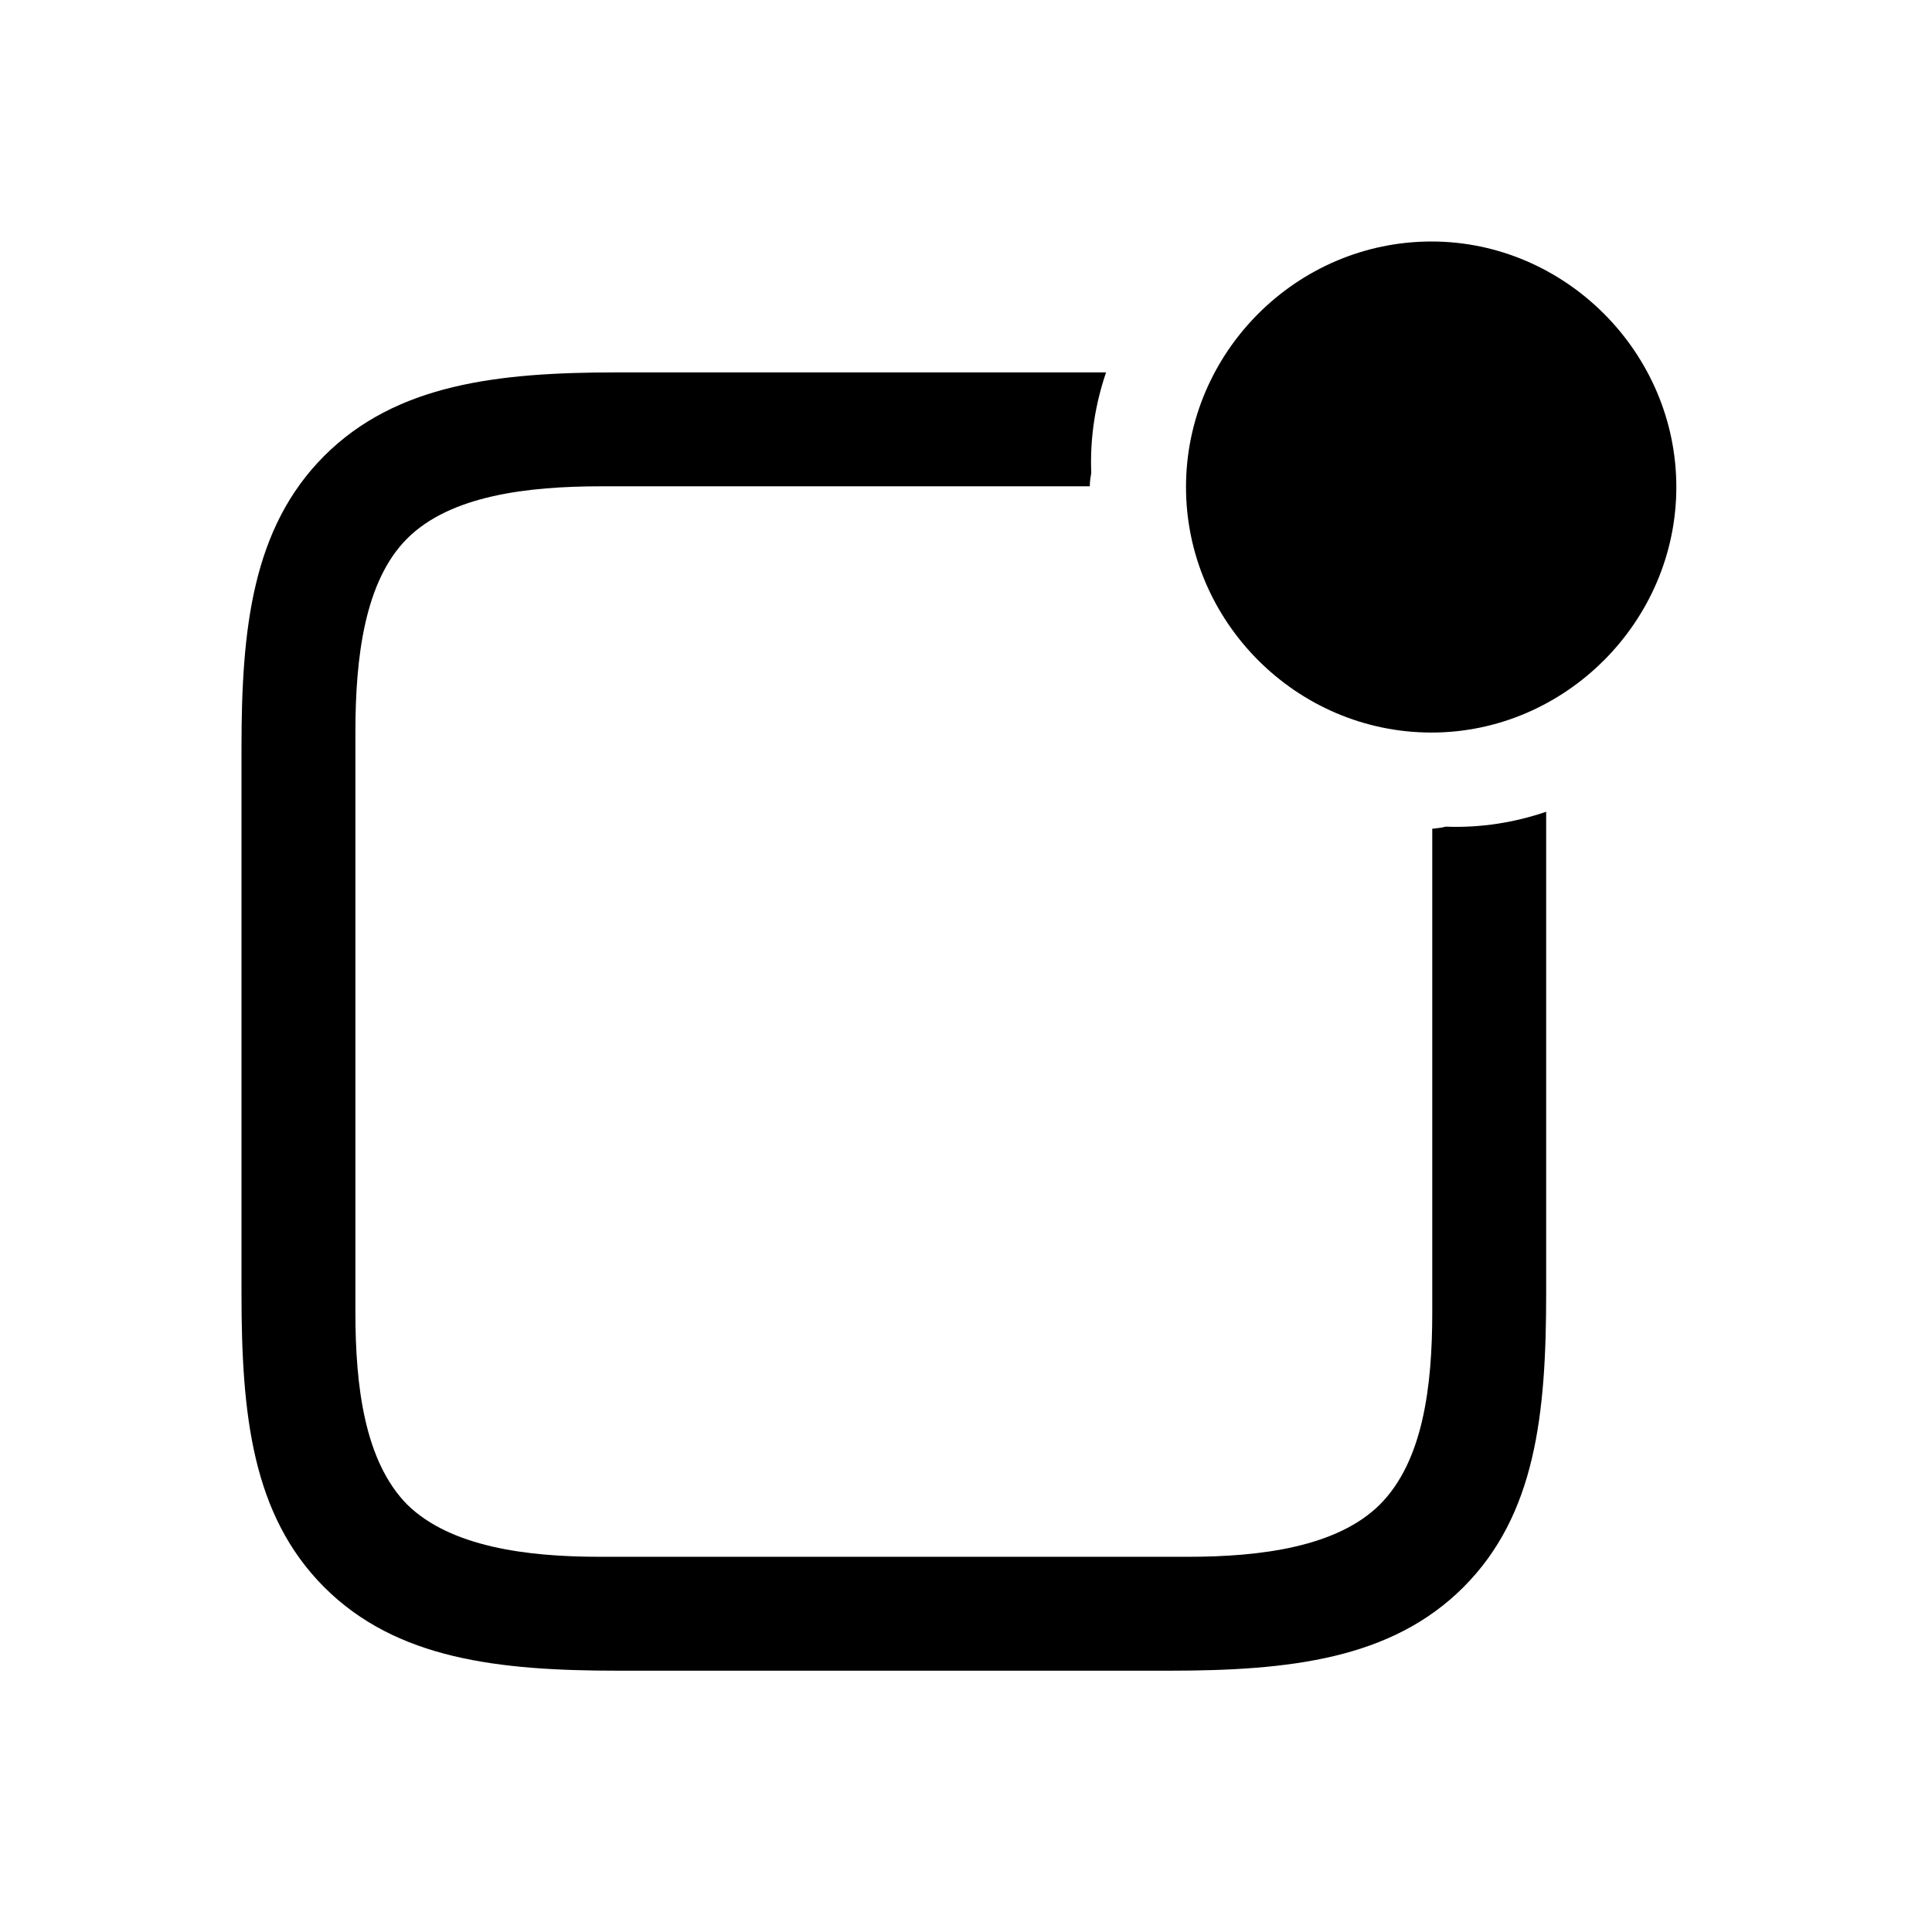 <svg width="24" height="24" viewBox="0 0 24 24" fill="none" xmlns="http://www.w3.org/2000/svg">
<path d="M17.783 9.1C19.444 9.1 20.824 7.72 20.824 6.05C20.824 4.38 19.444 3 17.783 3C16.105 3 14.733 4.38 14.733 6.05C14.733 7.72 16.105 9.1 17.783 9.1ZM3 16.069C3 17.572 3.132 18.82 4.028 19.717C4.925 20.613 6.19 20.754 7.685 20.754H14.514C16.017 20.754 17.282 20.613 18.179 19.717C19.075 18.82 19.207 17.572 19.207 16.069V10.084C18.82 10.216 18.398 10.286 17.959 10.269C17.898 10.286 17.854 10.286 17.792 10.295V16.307C17.792 17.221 17.678 18.152 17.142 18.689C16.614 19.216 15.665 19.339 14.76 19.339H7.447C6.542 19.339 5.593 19.216 5.057 18.689C4.529 18.152 4.415 17.221 4.415 16.307V9.091C4.415 8.168 4.529 7.219 5.057 6.691C5.593 6.155 6.551 6.041 7.474 6.041H13.538C13.538 5.979 13.547 5.927 13.556 5.874C13.538 5.435 13.608 5.013 13.74 4.626H7.667C6.19 4.626 4.925 4.767 4.028 5.663C3.132 6.56 3 7.816 3 9.284V16.069Z" fill="black"/>
</svg>

